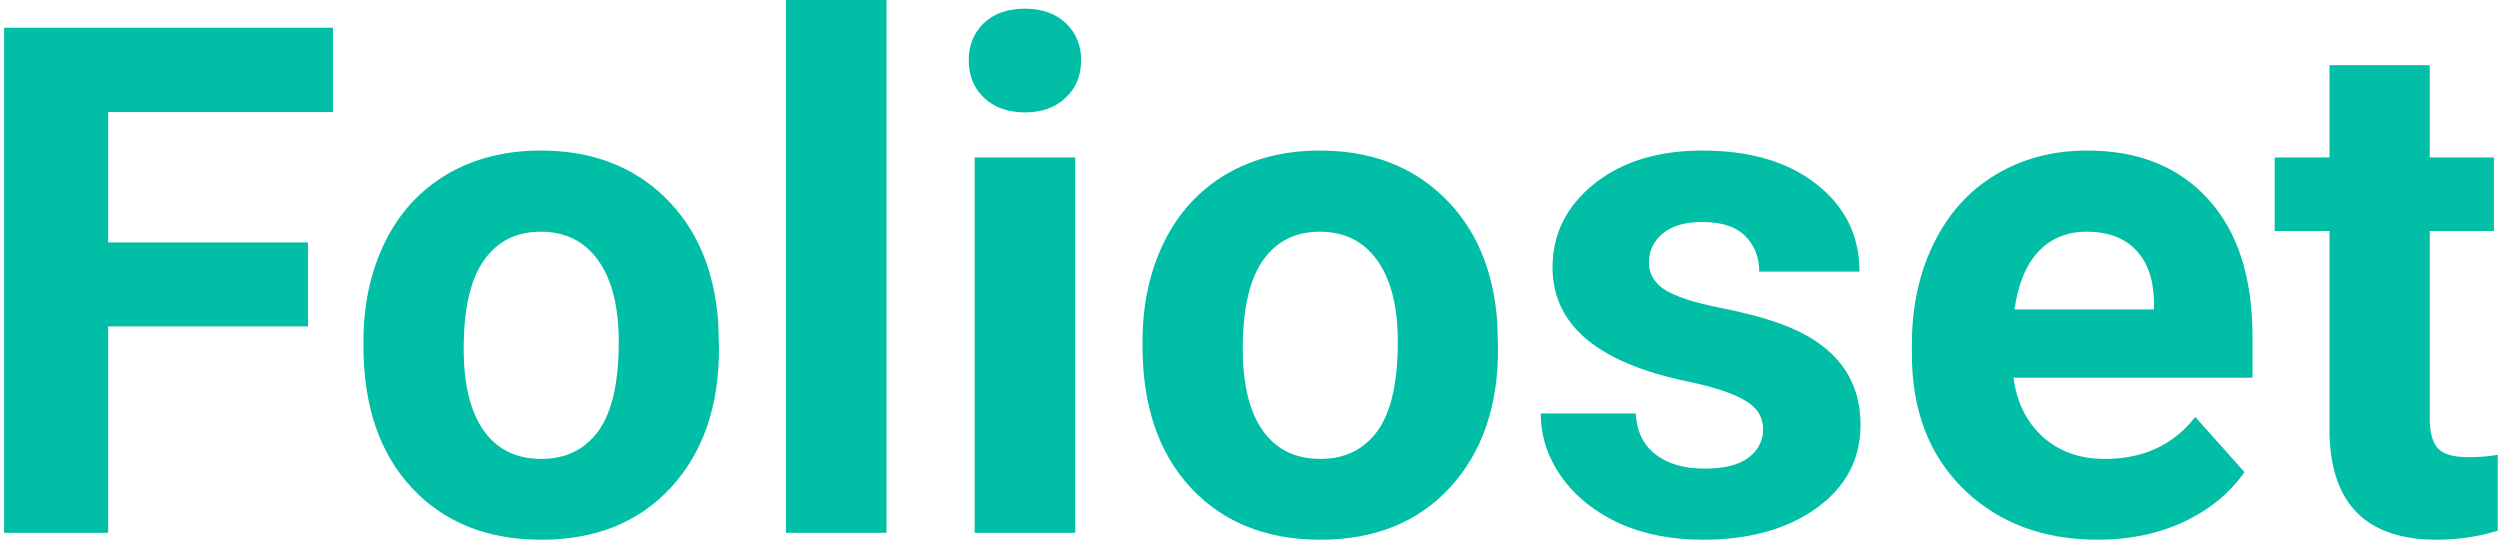 <svg width="183" height="40" viewBox="0 0 183 40" fill="none" xmlns="http://www.w3.org/2000/svg">
<path d="M22.543 23.893H7.918V39H0.301V2.031H24.371V8.201H7.918V17.748H22.543V23.893ZM26.605 25.01C26.605 22.285 27.13 19.855 28.18 17.723C29.229 15.59 30.736 13.94 32.699 12.771C34.68 11.604 36.973 11.02 39.58 11.02C43.287 11.02 46.309 12.154 48.645 14.422C50.997 16.69 52.309 19.771 52.58 23.664L52.631 25.543C52.631 29.758 51.454 33.143 49.102 35.699C46.749 38.238 43.592 39.508 39.631 39.508C35.67 39.508 32.505 38.238 30.135 35.699C27.782 33.16 26.605 29.707 26.605 25.34V25.01ZM33.943 25.543C33.943 28.15 34.434 30.147 35.416 31.535C36.398 32.906 37.803 33.592 39.631 33.592C41.408 33.592 42.796 32.915 43.795 31.561C44.794 30.189 45.293 28.006 45.293 25.01C45.293 22.454 44.794 20.473 43.795 19.068C42.796 17.663 41.391 16.961 39.58 16.961C37.786 16.961 36.398 17.663 35.416 19.068C34.434 20.456 33.943 22.615 33.943 25.543ZM64.894 39H57.531V0H64.894V39ZM78.707 39H71.344V11.527H78.707V39ZM70.912 4.418C70.912 3.318 71.276 2.412 72.004 1.701C72.749 0.99 73.756 0.635 75.025 0.635C76.278 0.635 77.277 0.99 78.022 1.701C78.766 2.412 79.139 3.318 79.139 4.418C79.139 5.535 78.758 6.449 77.996 7.16C77.251 7.871 76.261 8.227 75.025 8.227C73.79 8.227 72.791 7.871 72.029 7.16C71.284 6.449 70.912 5.535 70.912 4.418ZM83.633 25.01C83.633 22.285 84.158 19.855 85.207 17.723C86.257 15.59 87.763 13.94 89.727 12.771C91.707 11.604 94.001 11.02 96.607 11.02C100.314 11.02 103.336 12.154 105.672 14.422C108.025 16.69 109.337 19.771 109.607 23.664L109.658 25.543C109.658 29.758 108.482 33.143 106.129 35.699C103.776 38.238 100.619 39.508 96.658 39.508C92.697 39.508 89.532 38.238 87.162 35.699C84.809 33.16 83.633 29.707 83.633 25.34V25.01ZM90.971 25.543C90.971 28.15 91.462 30.147 92.443 31.535C93.425 32.906 94.83 33.592 96.658 33.592C98.436 33.592 99.824 32.915 100.822 31.561C101.821 30.189 102.32 28.006 102.32 25.01C102.32 22.454 101.821 20.473 100.822 19.068C99.824 17.663 98.419 16.961 96.607 16.961C94.813 16.961 93.425 17.663 92.443 19.068C91.462 20.456 90.971 22.615 90.971 25.543ZM129.057 31.408C129.057 30.511 128.608 29.809 127.711 29.301C126.831 28.776 125.409 28.311 123.445 27.904C116.911 26.533 113.645 23.757 113.645 19.576C113.645 17.139 114.652 15.107 116.666 13.482C118.697 11.841 121.346 11.02 124.613 11.02C128.1 11.02 130.885 11.841 132.967 13.482C135.066 15.124 136.115 17.257 136.115 19.881H128.777C128.777 18.831 128.439 17.968 127.762 17.291C127.085 16.597 126.027 16.25 124.588 16.25C123.352 16.25 122.396 16.529 121.719 17.088C121.042 17.646 120.703 18.357 120.703 19.221C120.703 20.033 121.084 20.693 121.846 21.201C122.624 21.692 123.928 22.124 125.756 22.496C127.584 22.852 129.124 23.258 130.377 23.715C134.253 25.137 136.191 27.6 136.191 31.104C136.191 33.609 135.117 35.64 132.967 37.197C130.817 38.738 128.041 39.508 124.639 39.508C122.337 39.508 120.288 39.102 118.494 38.289C116.717 37.46 115.32 36.334 114.305 34.912C113.289 33.473 112.781 31.924 112.781 30.266H119.738C119.806 31.569 120.288 32.568 121.186 33.262C122.083 33.956 123.285 34.303 124.791 34.303C126.196 34.303 127.254 34.04 127.965 33.516C128.693 32.974 129.057 32.272 129.057 31.408ZM153.584 39.508C149.555 39.508 146.271 38.272 143.732 35.801C141.21 33.329 139.949 30.037 139.949 25.924V25.213C139.949 22.454 140.482 19.991 141.549 17.824C142.615 15.641 144.122 13.965 146.068 12.797C148.032 11.612 150.266 11.02 152.771 11.02C156.529 11.02 159.483 12.204 161.633 14.574C163.799 16.944 164.883 20.304 164.883 24.654V27.65H147.389C147.626 29.445 148.337 30.884 149.521 31.967C150.723 33.05 152.238 33.592 154.066 33.592C156.893 33.592 159.102 32.568 160.693 30.52L164.299 34.557C163.199 36.114 161.709 37.333 159.83 38.213C157.951 39.076 155.869 39.508 153.584 39.508ZM152.746 16.961C151.29 16.961 150.105 17.452 149.191 18.434C148.294 19.415 147.719 20.82 147.465 22.648H157.672V22.064C157.638 20.439 157.198 19.187 156.352 18.307C155.505 17.41 154.303 16.961 152.746 16.961ZM177.857 4.773V11.527H182.555V16.91H177.857V30.621C177.857 31.637 178.052 32.365 178.441 32.805C178.831 33.245 179.576 33.465 180.676 33.465C181.488 33.465 182.208 33.406 182.834 33.287V38.848C181.395 39.288 179.914 39.508 178.391 39.508C173.245 39.508 170.621 36.91 170.52 31.713V16.91H166.508V11.527H170.52V4.773H177.857Z" fill="#00BFA6"/>
</svg>
